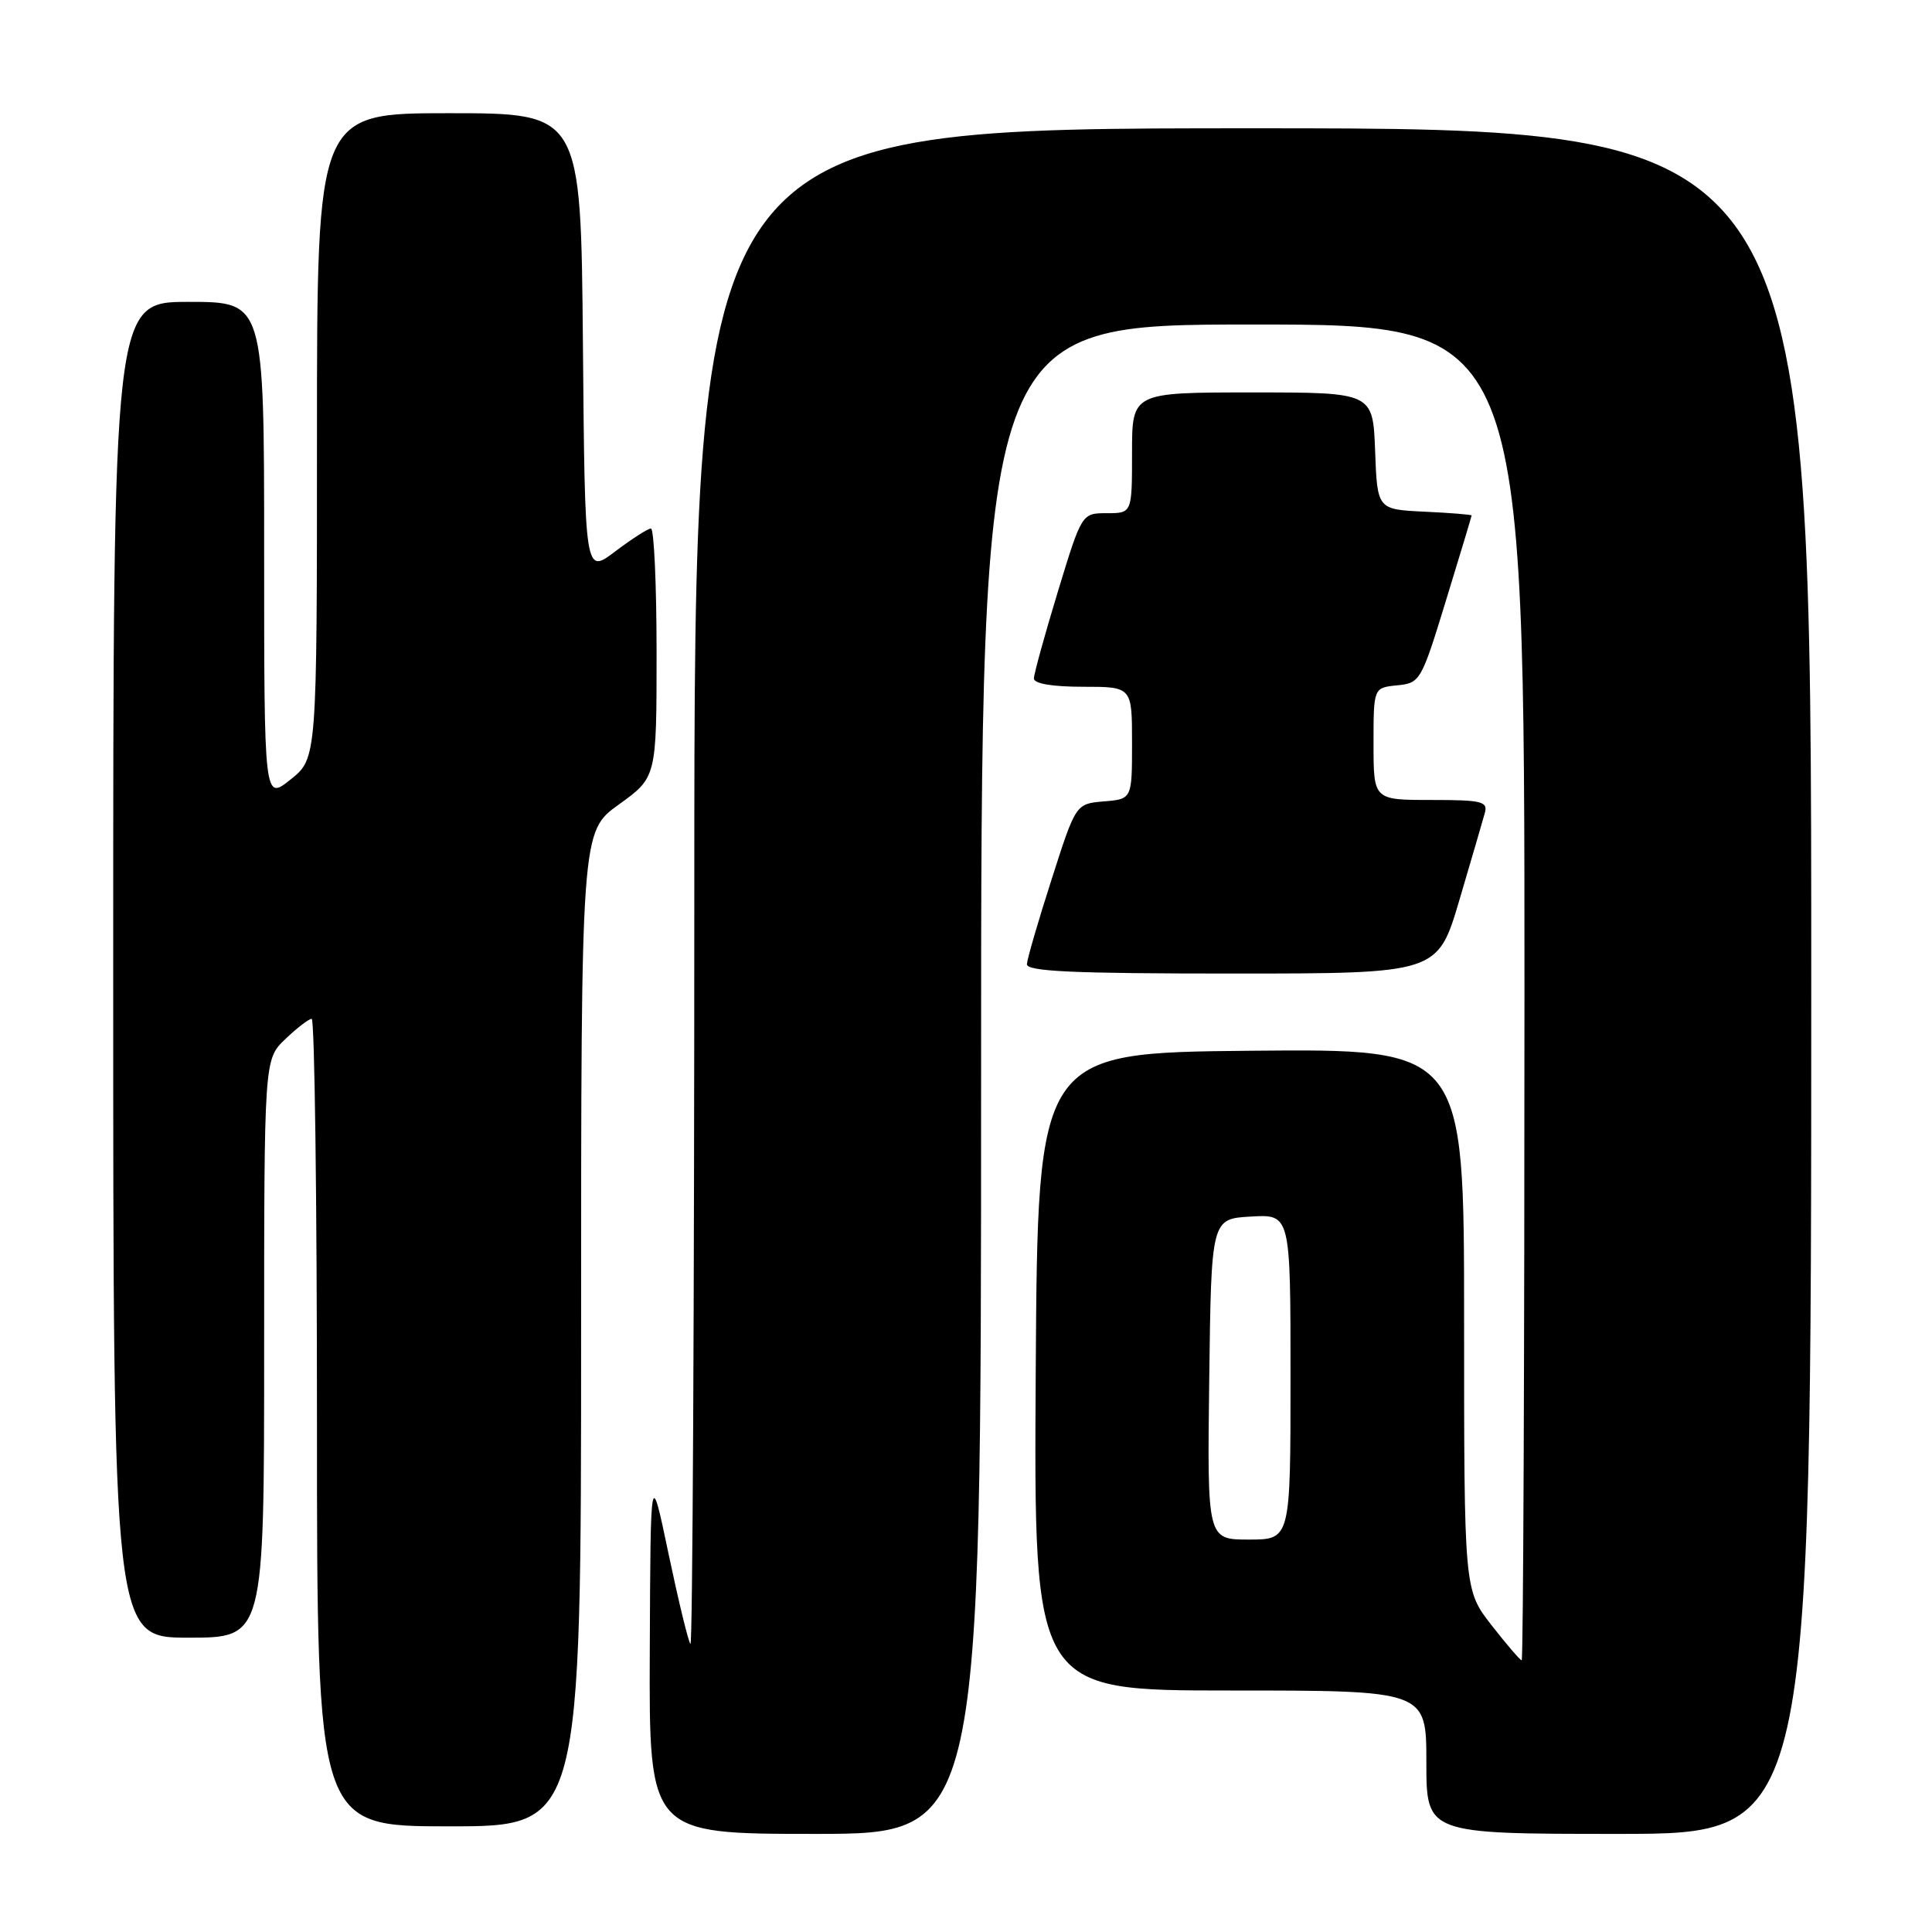 <?xml version="1.0" encoding="UTF-8" standalone="no"?>
<!DOCTYPE svg PUBLIC "-//W3C//DTD SVG 1.1//EN" "http://www.w3.org/Graphics/SVG/1.1/DTD/svg11.dtd" >
<svg xmlns="http://www.w3.org/2000/svg" xmlns:xlink="http://www.w3.org/1999/xlink" version="1.1" viewBox="0 0 256 256">
 <g >
 <path fill="currentColor"
d=" M 130.00 143.00 C 130.00 43.00 130.00 43.00 166.00 43.00 C 202.00 43.00 202.00 43.00 202.00 131.50 C 202.00 180.18 201.84 220.00 201.63 220.00 C 201.43 220.00 199.63 217.90 197.63 215.34 C 194.00 210.67 194.00 210.67 194.00 174.82 C 194.00 138.97 194.00 138.97 165.75 139.23 C 137.50 139.50 137.50 139.50 137.24 181.75 C 136.98 224.00 136.98 224.00 162.99 224.00 C 189.00 224.00 189.00 224.00 189.00 233.50 C 189.00 243.00 189.00 243.00 214.50 243.00 C 240.00 243.00 240.00 243.00 240.00 130.00 C 240.00 17.00 240.00 17.00 166.00 17.00 C 92.00 17.00 92.00 17.00 92.00 117.67 C 92.00 173.03 91.77 218.11 91.49 217.83 C 91.21 217.55 89.91 212.18 88.59 205.91 C 86.20 194.50 86.20 194.50 86.10 218.75 C 86.00 243.00 86.00 243.00 108.00 243.00 C 130.00 243.00 130.00 243.00 130.00 143.00 Z  M 77.00 176.09 C 77.00 110.19 77.00 110.19 82.00 106.60 C 87.00 103.00 87.00 103.00 87.00 86.50 C 87.00 77.43 86.66 70.01 86.25 70.03 C 85.84 70.04 83.70 71.42 81.50 73.08 C 77.50 76.11 77.50 76.11 77.24 45.55 C 76.97 15.00 76.97 15.00 59.49 15.00 C 42.00 15.00 42.00 15.00 42.00 57.75 C 42.00 100.50 42.00 100.50 38.50 103.29 C 35.00 106.09 35.00 106.09 35.00 73.04 C 35.00 40.00 35.00 40.00 25.00 40.00 C 15.00 40.00 15.00 40.00 15.00 128.50 C 15.00 217.00 15.00 217.00 25.00 217.00 C 35.00 217.00 35.00 217.00 35.00 178.69 C 35.00 140.37 35.00 140.37 37.80 137.69 C 39.35 136.21 40.92 135.00 41.30 135.00 C 41.69 135.00 42.00 159.07 42.00 188.50 C 42.00 242.00 42.00 242.00 59.50 242.00 C 77.00 242.00 77.00 242.00 77.00 176.09 Z  M 193.38 119.25 C 194.96 113.89 196.48 108.71 196.74 107.75 C 197.18 106.19 196.39 106.00 189.62 106.00 C 182.00 106.00 182.00 106.00 182.00 98.56 C 182.00 91.13 182.00 91.13 185.13 90.81 C 188.19 90.51 188.33 90.25 191.62 79.50 C 193.48 73.45 194.99 68.41 195.00 68.30 C 195.00 68.19 192.19 67.96 188.75 67.80 C 182.50 67.50 182.50 67.50 182.21 59.75 C 181.92 52.00 181.92 52.00 165.96 52.00 C 150.00 52.00 150.00 52.00 150.00 60.00 C 150.00 68.00 150.00 68.00 146.67 68.00 C 143.34 68.00 143.34 68.00 140.17 78.40 C 138.43 84.12 137.00 89.30 137.00 89.90 C 137.00 90.59 139.45 91.00 143.50 91.00 C 150.00 91.00 150.00 91.00 150.00 98.44 C 150.00 105.88 150.00 105.88 146.28 106.19 C 142.55 106.50 142.55 106.50 139.35 116.50 C 137.58 122.00 136.11 127.06 136.07 127.75 C 136.02 128.72 142.08 129.00 163.25 129.00 C 190.50 129.00 190.50 129.00 193.38 119.25 Z  M 160.23 182.75 C 160.50 161.50 160.50 161.50 165.75 161.20 C 171.00 160.90 171.00 160.90 171.00 182.45 C 171.00 204.00 171.00 204.00 165.48 204.00 C 159.96 204.00 159.96 204.00 160.23 182.75 Z "/>
</g>
</svg>